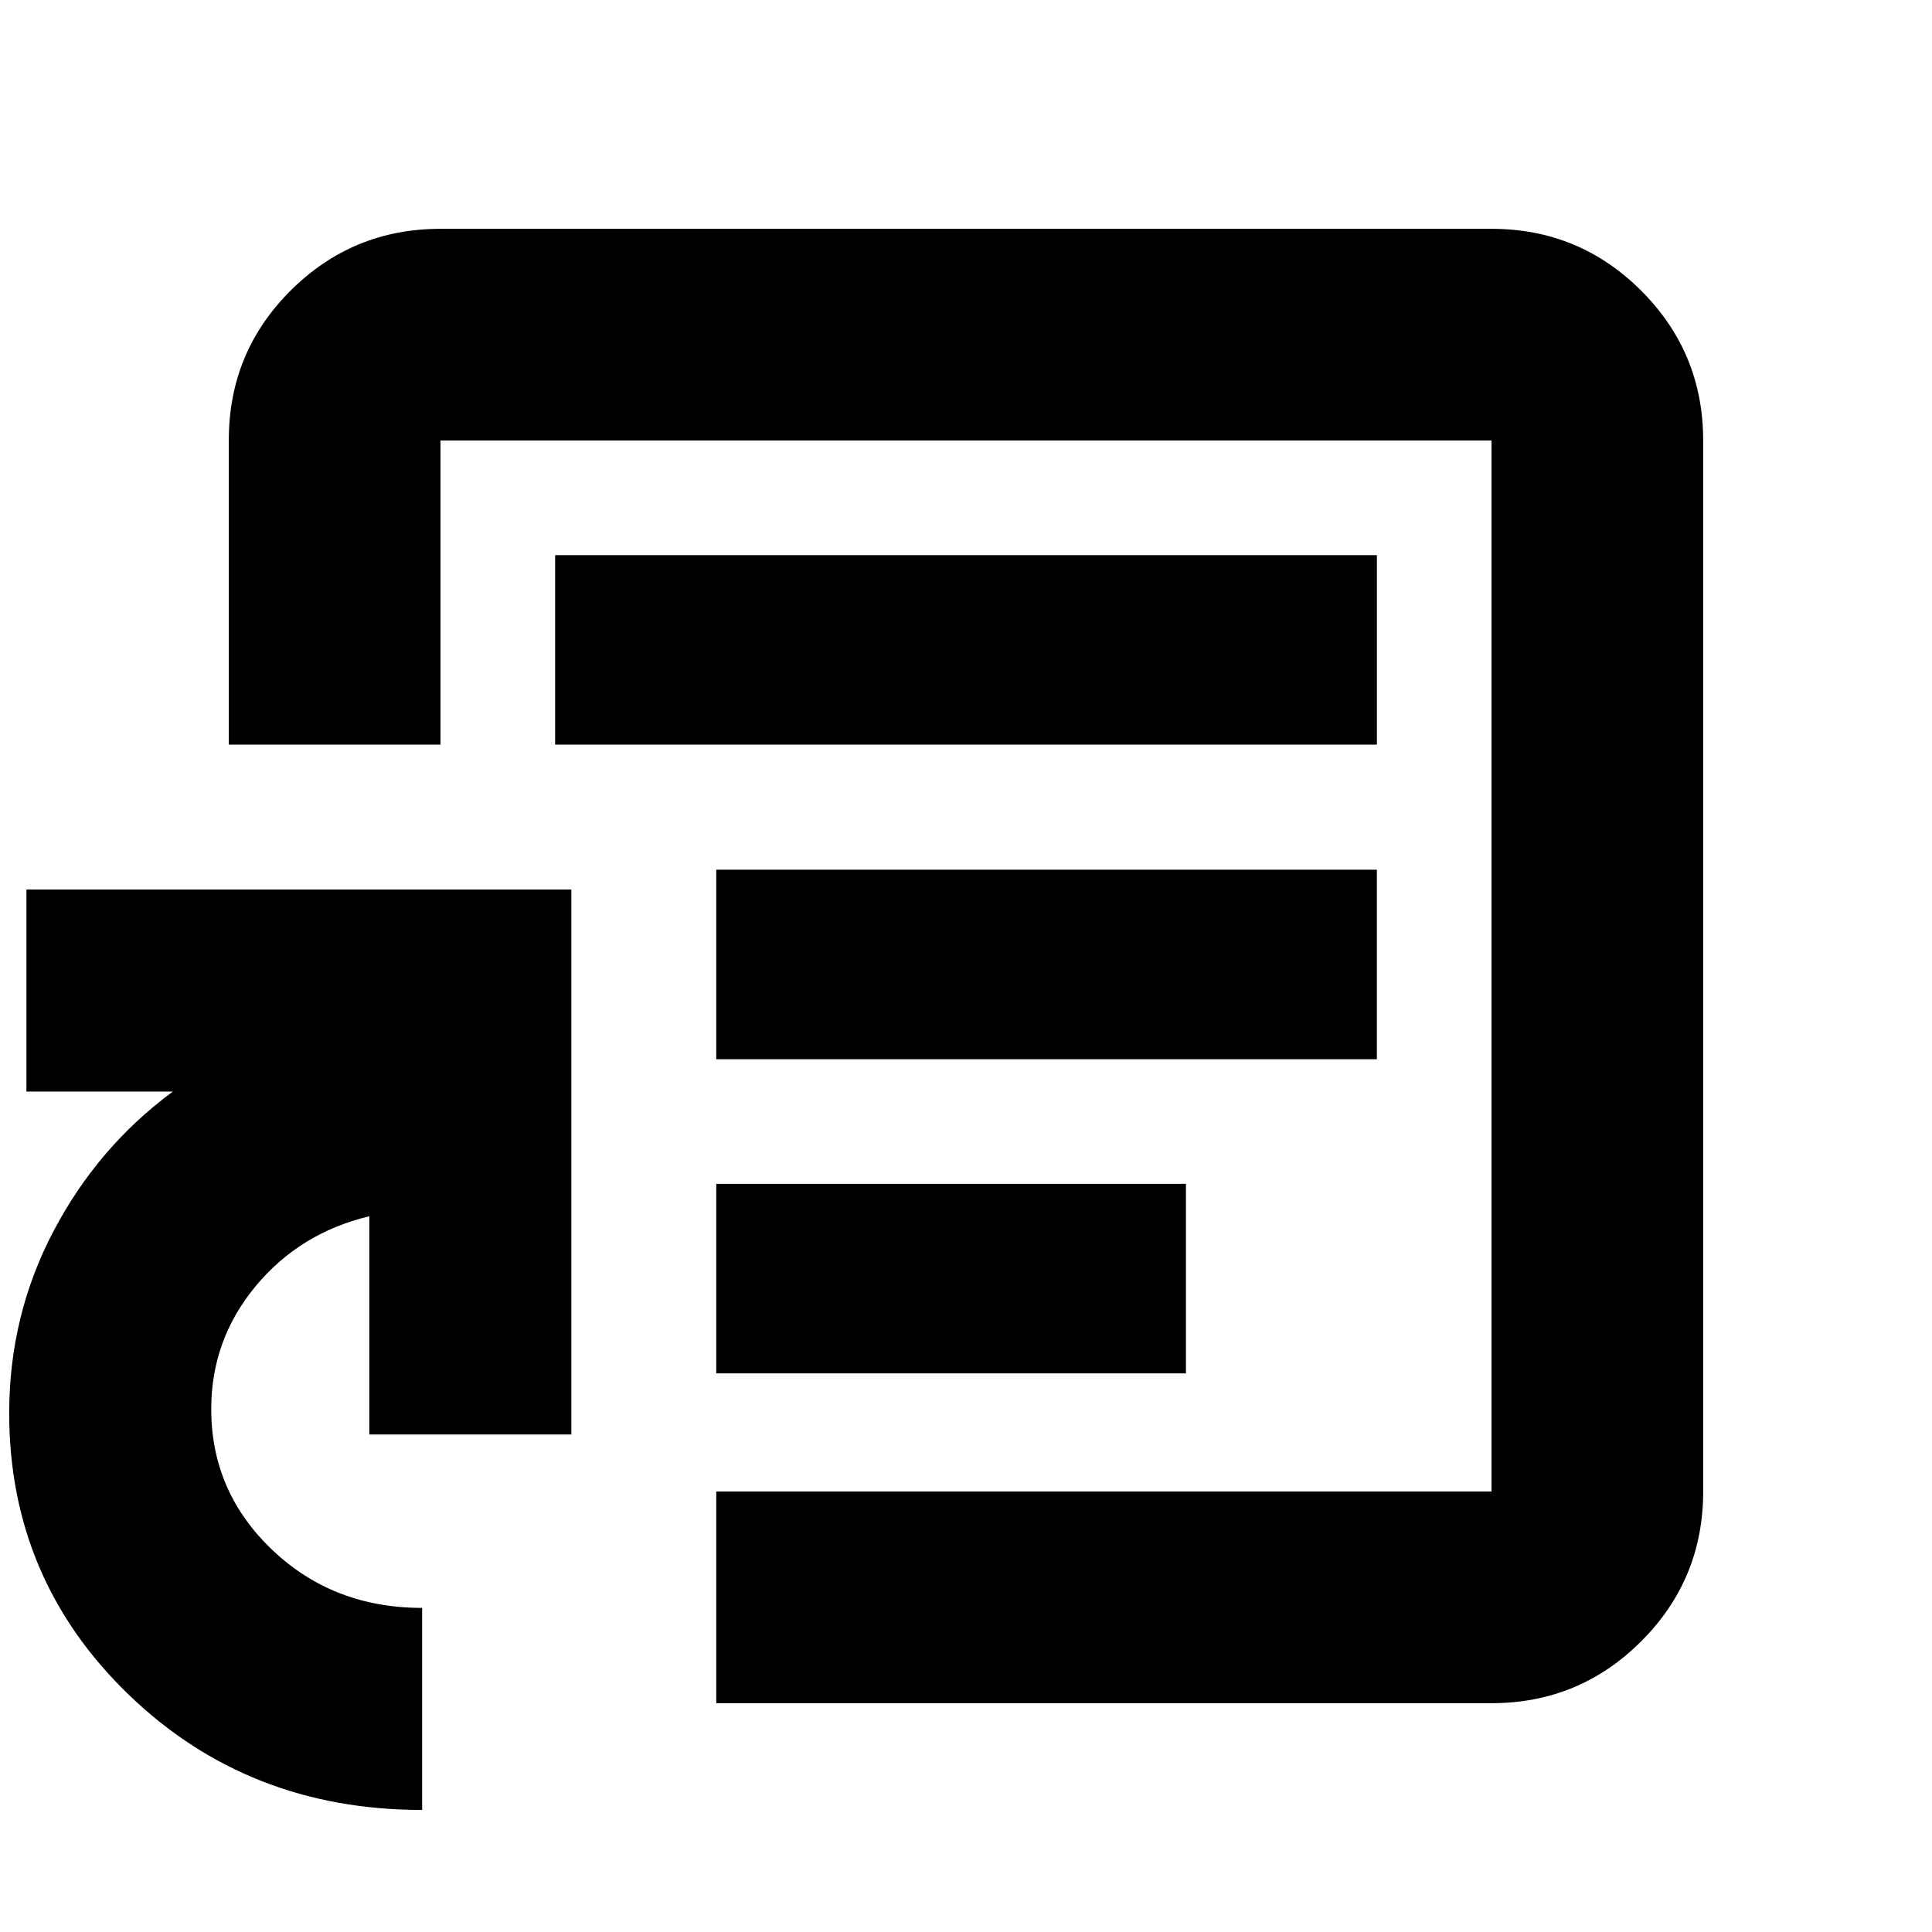 <svg xmlns="http://www.w3.org/2000/svg" height="20" viewBox="0 -960 960 960" width="20"><path d="M355.91-277.59h233.37v-94.17H355.91v94.17Zm0-156.08h328.26v-94.18H355.91v94.18ZM275.83-590h408.34v-94.17H275.83V-590ZM480-480ZM209.76-60.65q-86.48 0-145.84-57.31Q4.57-175.27 4.57-257.85q0-48.52 22.02-90.4t59.3-69.36H13.13V-518h270.78v270.78H183.52v-108.43q-34.52 8.24-56.54 34.8-22.02 26.57-22.02 61 0 41.11 30.3 69.96 30.31 28.85 74.5 28.85v100.39Zm146.15-53.05v-105.17h385.22v-522.26H218.87V-590H113.7v-151.38q0-43.68 30.77-74.3 30.77-30.62 74.4-30.62h522.26q43.63 0 74.4 30.77 30.77 30.77 30.77 74.4v522.26q0 43.63-30.77 74.4-30.77 30.77-74.4 30.77H355.91Z"/></svg>